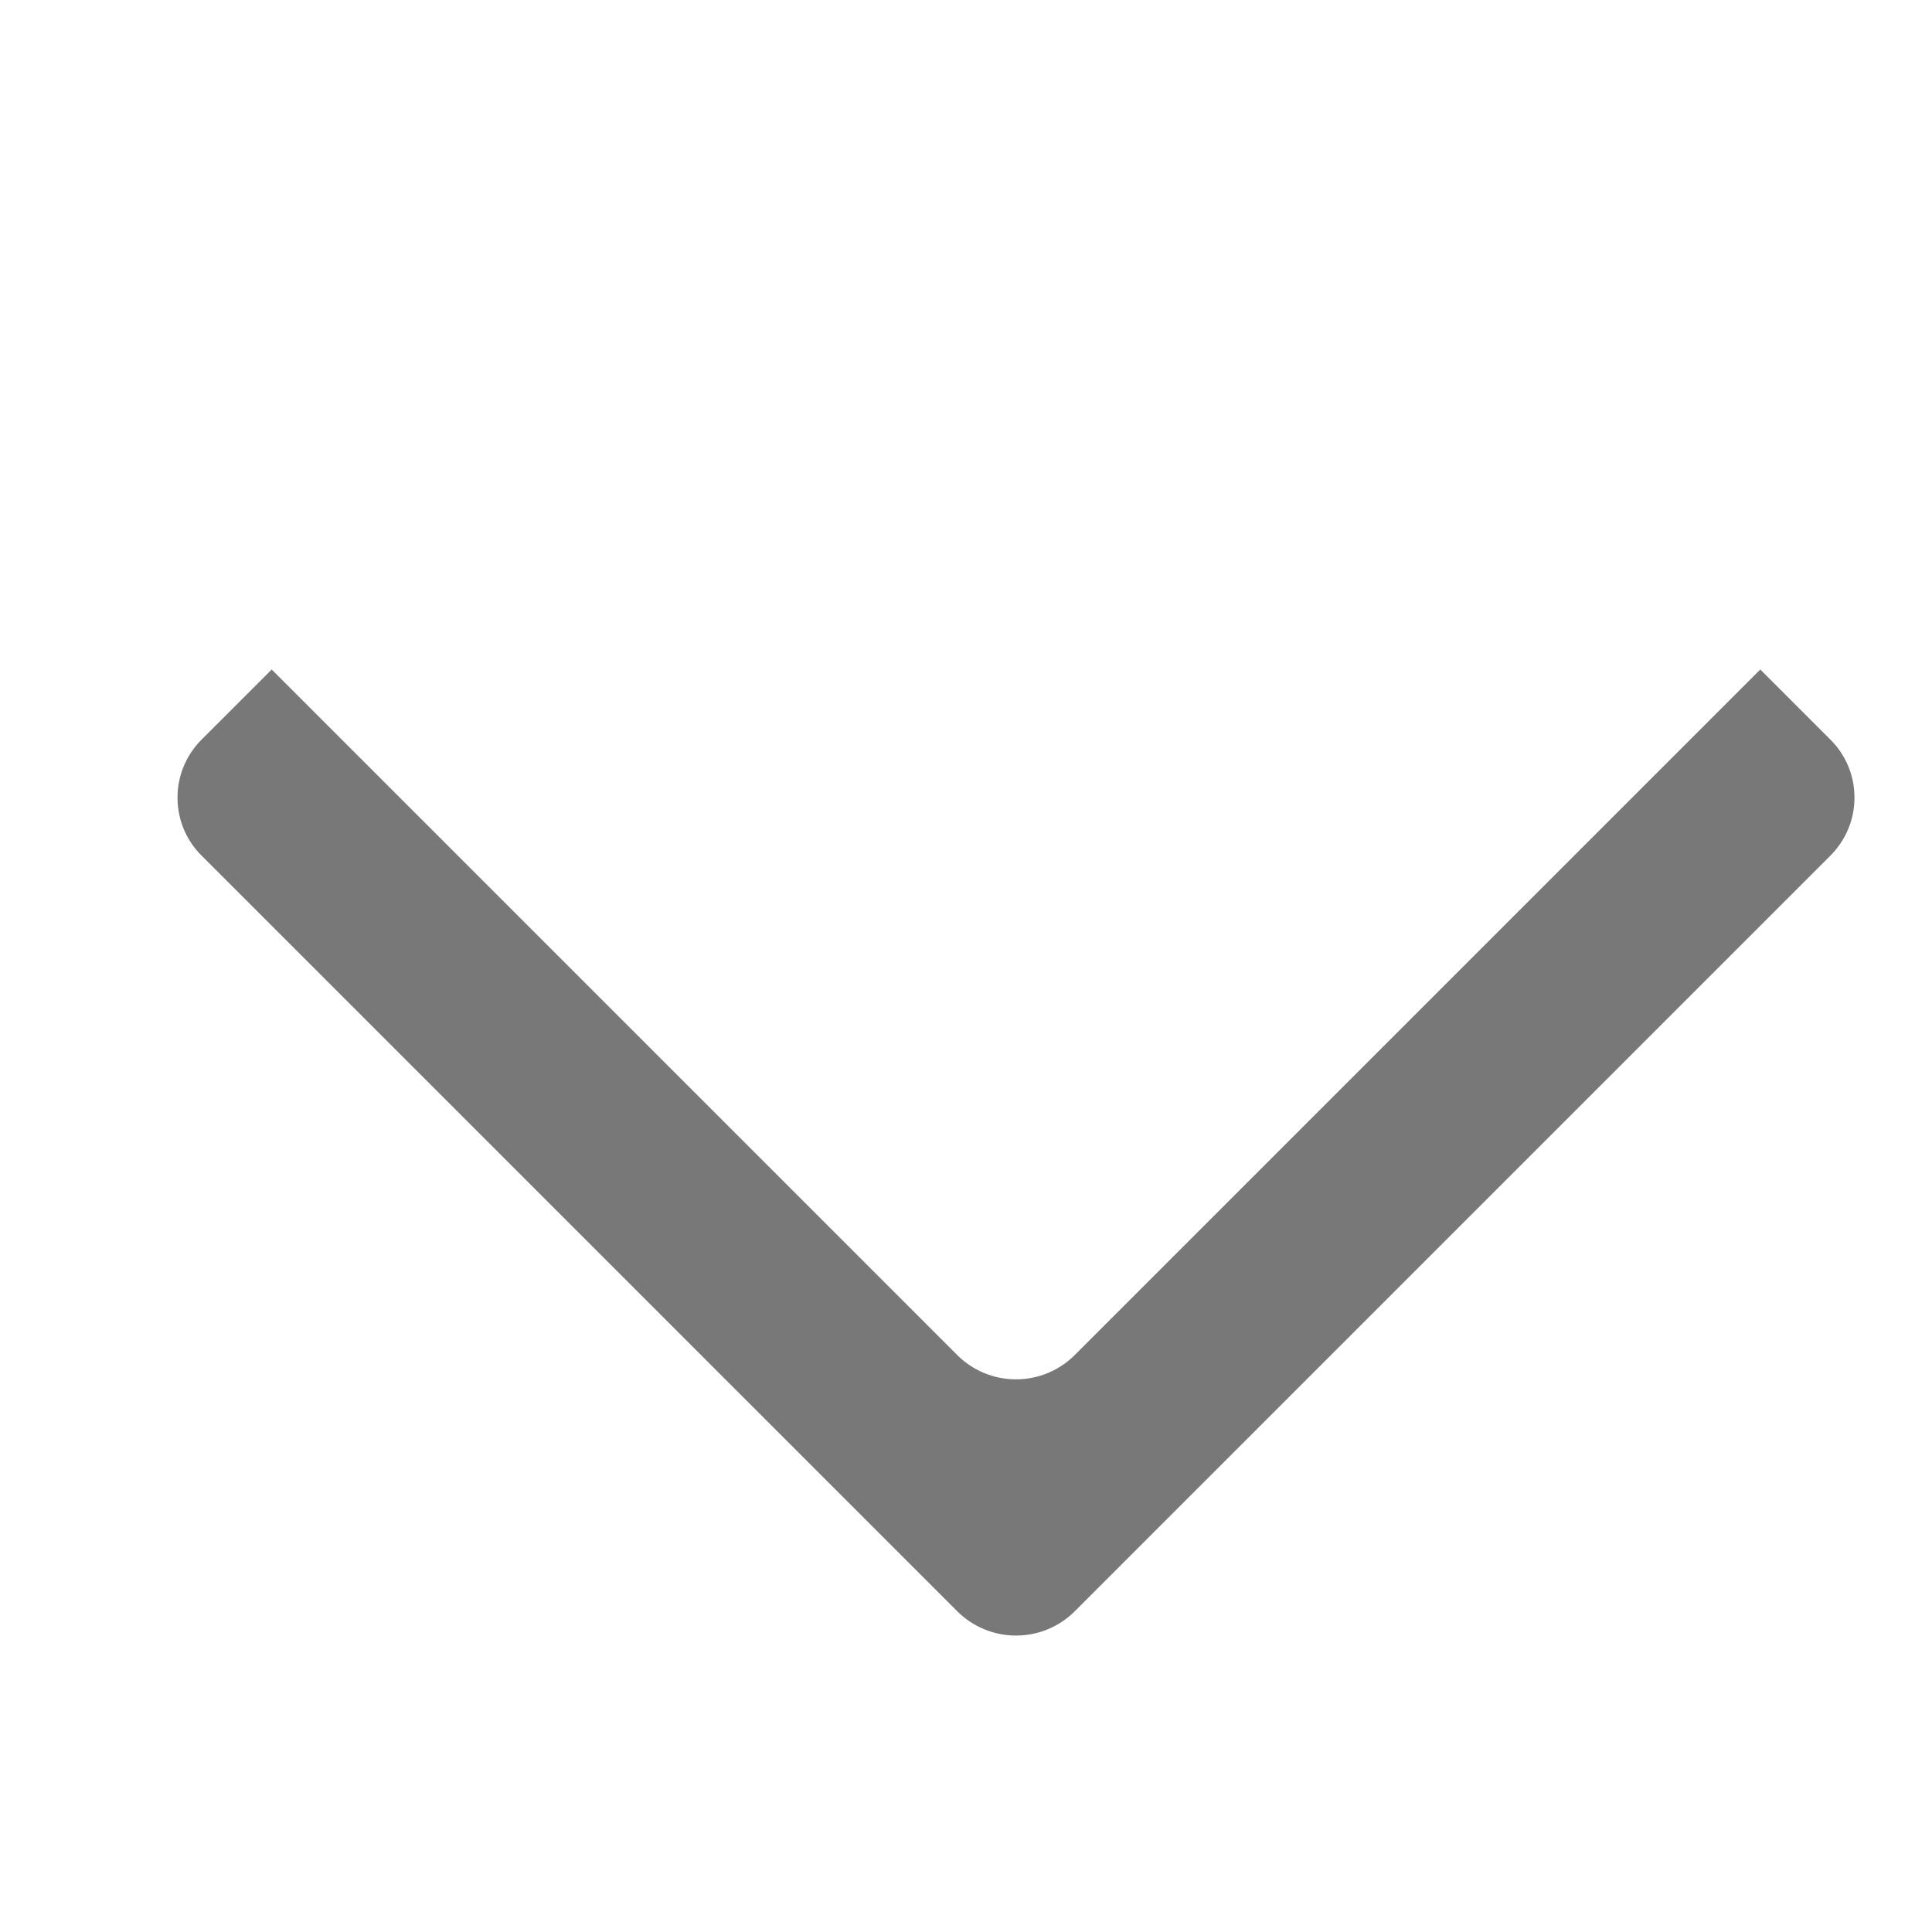 <?xml version="1.0" encoding="utf-8"?>
<!-- Generator: Adobe Illustrator 17.0.2, SVG Export Plug-In . SVG Version: 6.00 Build 0)  -->
<!DOCTYPE svg PUBLIC "-//W3C//DTD SVG 1.1//EN" "http://www.w3.org/Graphics/SVG/1.1/DTD/svg11.dtd">
<svg version="1.1" id="Layer_1" xmlns="http://www.w3.org/2000/svg" xmlns:xlink="http://www.w3.org/1999/xlink" x="0px" y="0px"
	 width="32px" height="32px" viewBox="0 0 32 32" enable-background="new 0 0 32 32" xml:space="preserve">
<path fill="#787878" d="M15.856,26.689L3.341,14.174c-0.248-0.245-0.401-0.586-0.401-0.963s0.154-0.717,0.401-0.963L4.5,11.089
	l11.356,11.356c0.249,0.248,0.592,0.401,0.972,0.401s0.723-0.154,0.972-0.401l11.356-11.356l1.159,1.159
	c0.248,0.245,0.401,0.586,0.401,0.963s-0.154,0.717-0.401,0.963L17.8,26.689c-0.249,0.248-0.593,0.401-0.972,0.401
	S16.105,26.936,15.856,26.689C15.856,26.689,15.856,26.689,15.856,26.689z"/>
</svg>
